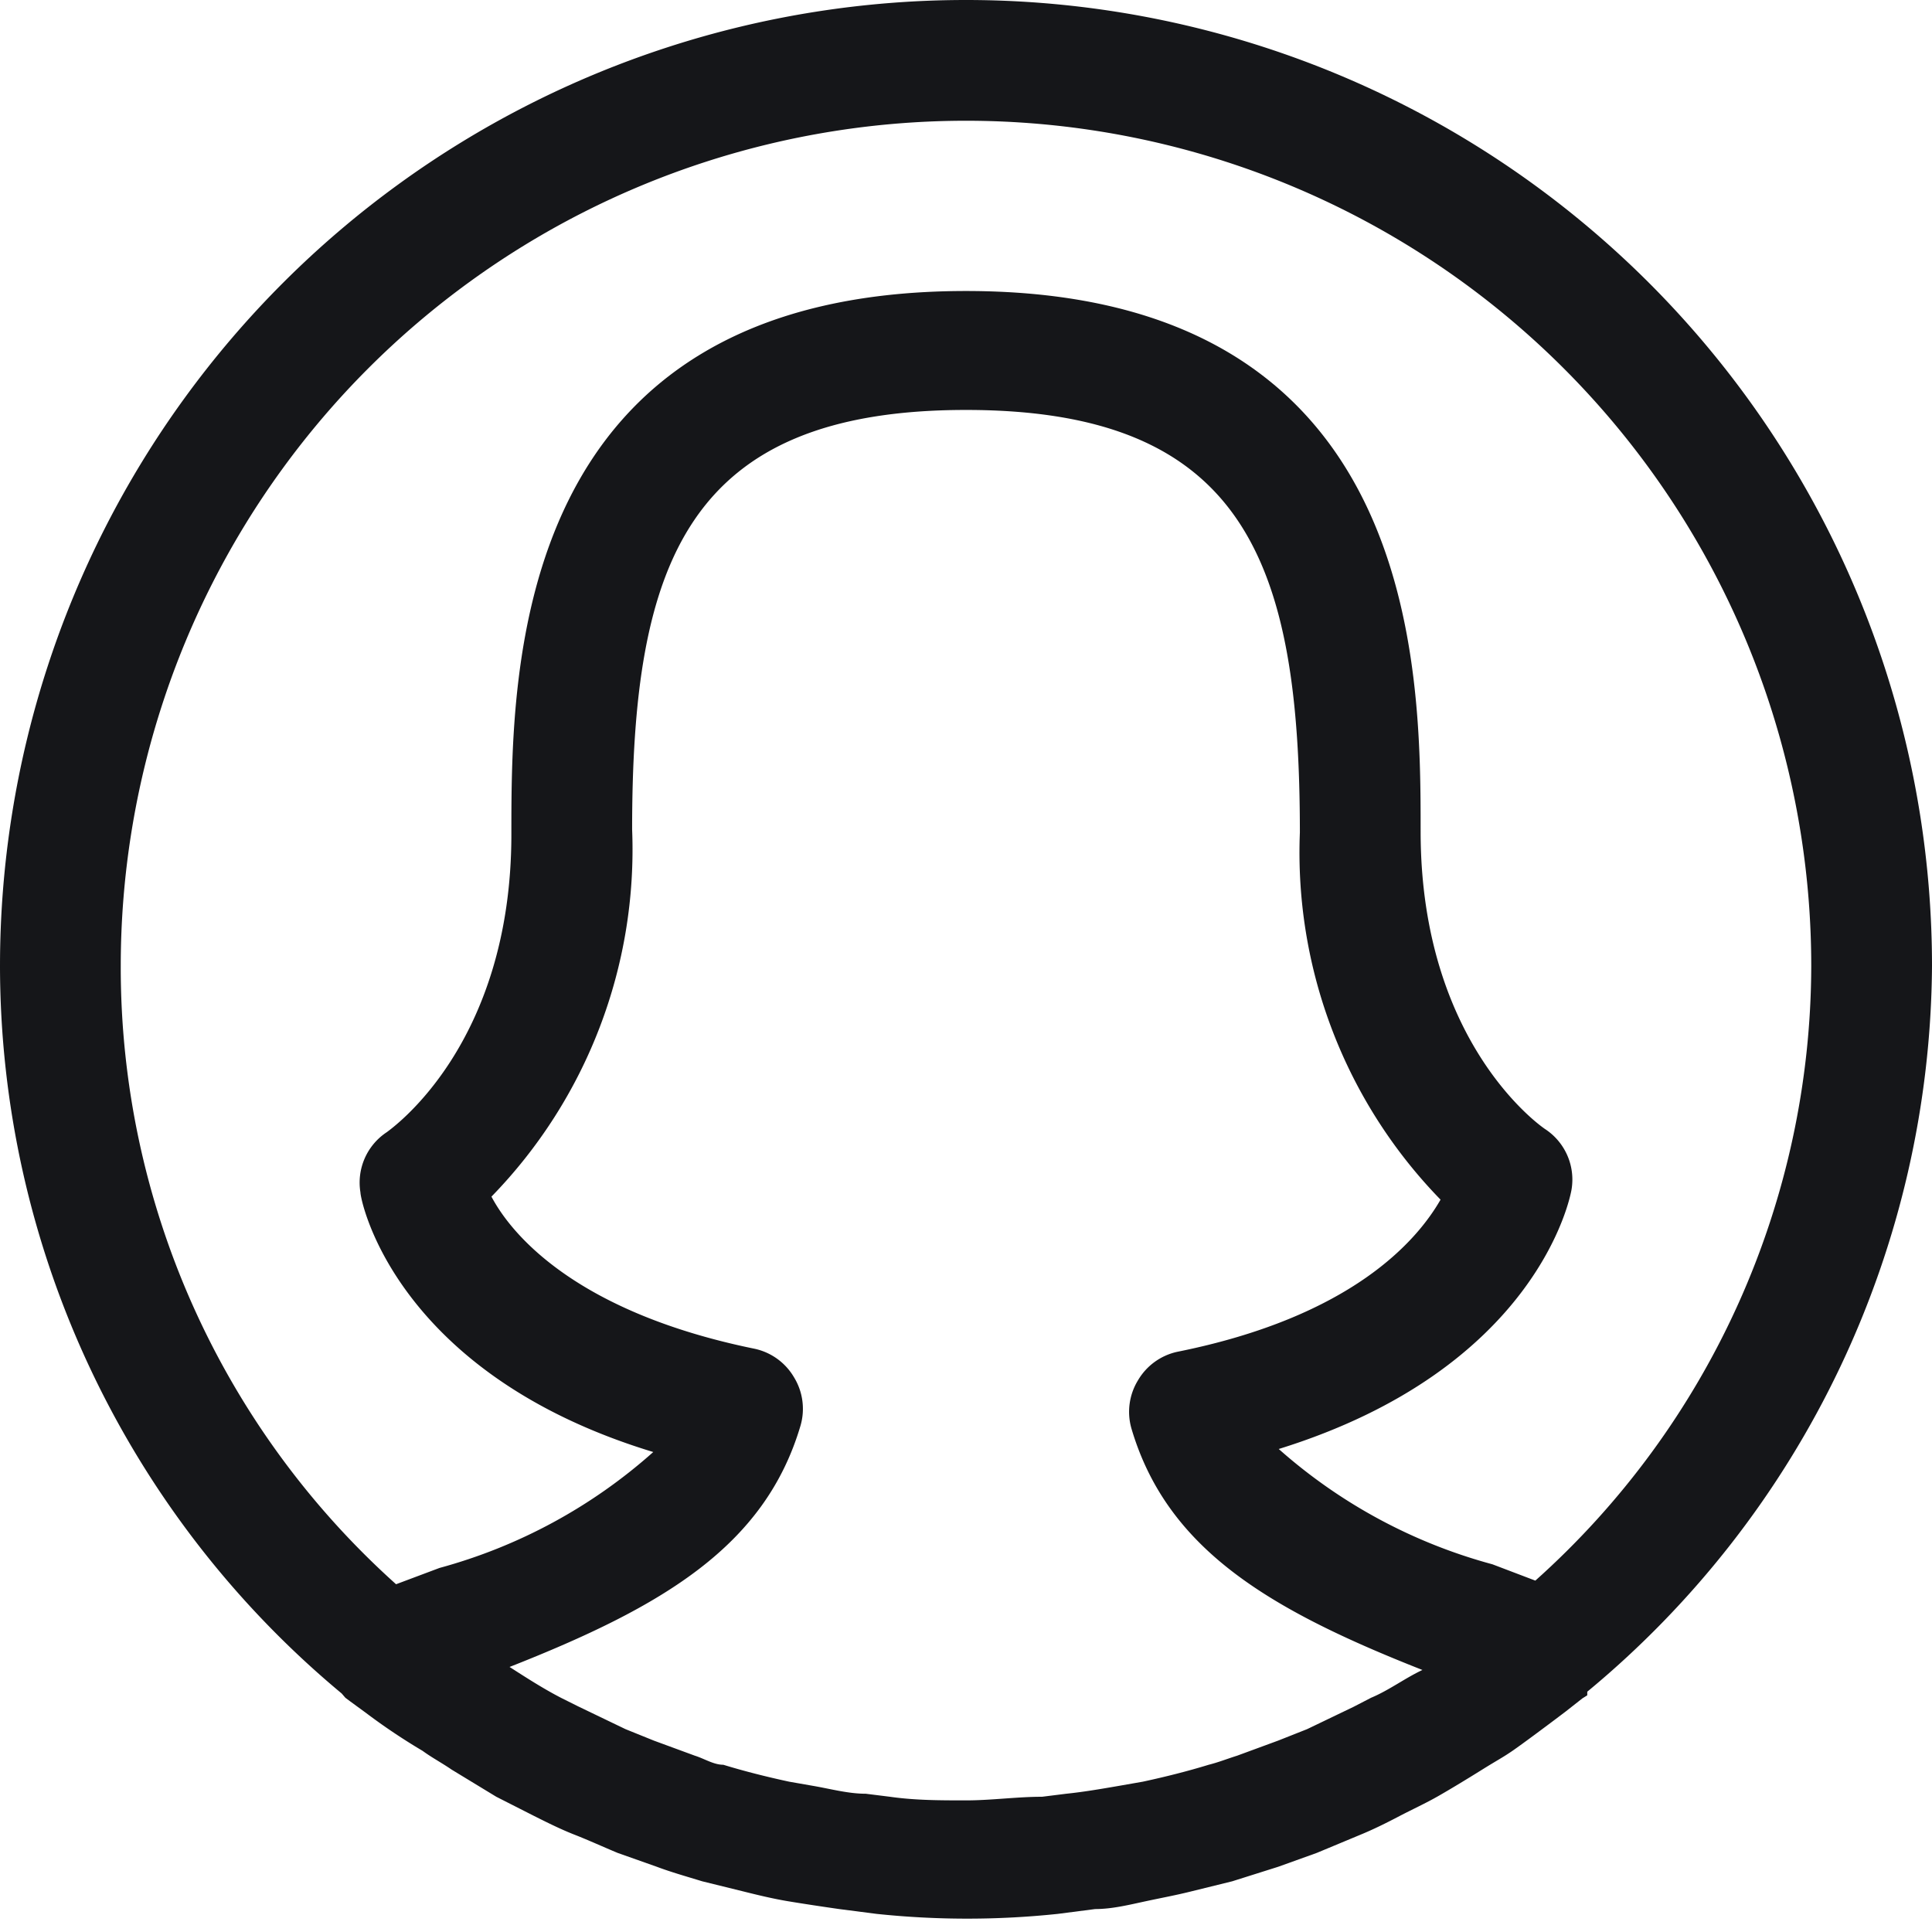 <svg viewBox="0 0 32 32" xmlns="http://www.w3.org/2000/svg"><path fill="#151619" d="m32 16a16 16 0 0 0 -32 0 15.69 15.69 0 0 0 5.66 12.05l.06.07.08.06.26.19a10.16 10.16 0 0 0 .94.63c.15.11.32.2.48.31l.74.45.63.32c.22.11.44.22.67.31s.47.2.71.3l.65.23c.24.09.49.16.75.24l.69.17c.24.06.49.12.73.16s.57.09.85.13l.62.08a14.29 14.29 0 0 0 3 0l.62-.08c.28 0 .56-.07.84-.13s.5-.1.74-.16l.69-.17.76-.24.64-.23.72-.3c.22-.09.44-.2.65-.31s.43-.21.64-.33.49-.29.73-.44.34-.2.5-.31.59-.43.88-.65l.28-.22.08-.05v-.06a15.73 15.73 0 0 0 5.71-12.02zm-30 0a14 14 0 0 1 28 0 13.69 13.69 0 0 1 -4.57 10.18l-.71-.27a8.78 8.78 0 0 1 -3.54-1.91c4.28-1.33 4.83-4.17 4.85-4.3a1 1 0 0 0 -.44-1s-2.06-1.37-2.06-4.93c0-2.68 0-8.95-7.53-8.95s-7.53 6.27-7.53 9c0 3.5-2 4.88-2.06 4.93a1 1 0 0 0 -.44 1c0 .13.57 3 4.85 4.3a8.78 8.78 0 0 1 -3.54 1.92l-.72.27a13.72 13.72 0 0 1 -4.56-10.24zm20.71 12.12-.29.15-.77.37-.48.19-.68.25c-.16.05-.31.11-.47.15-.36.11-.72.2-1.09.28l-.4.07c-.29.05-.58.1-.87.13l-.4.05c-.42 0-.84.06-1.26.06s-.84 0-1.26-.06l-.4-.05c-.29 0-.58-.08-.87-.13l-.4-.07c-.37-.08-.73-.17-1.09-.28-.16 0-.31-.1-.47-.15l-.68-.25-.47-.19-.79-.38-.28-.14c-.29-.15-.57-.33-.85-.51 2.54-1 4.23-2 4.82-4a1 1 0 0 0 -.11-.8 1 1 0 0 0 -.65-.47c-2.89-.59-4-1.84-4.36-2.52a8.24 8.24 0 0 0 2.33-6.08c0-4.4.9-6.95 5.53-6.95s5.53 2.55 5.53 7a8.24 8.24 0 0 0 2.33 6.08c-.39.68-1.47 1.94-4.36 2.52a1 1 0 0 0 -.65.47 1 1 0 0 0 -.11.8c.59 2 2.28 3 4.82 4-.28.13-.56.34-.85.46z" /></svg>
